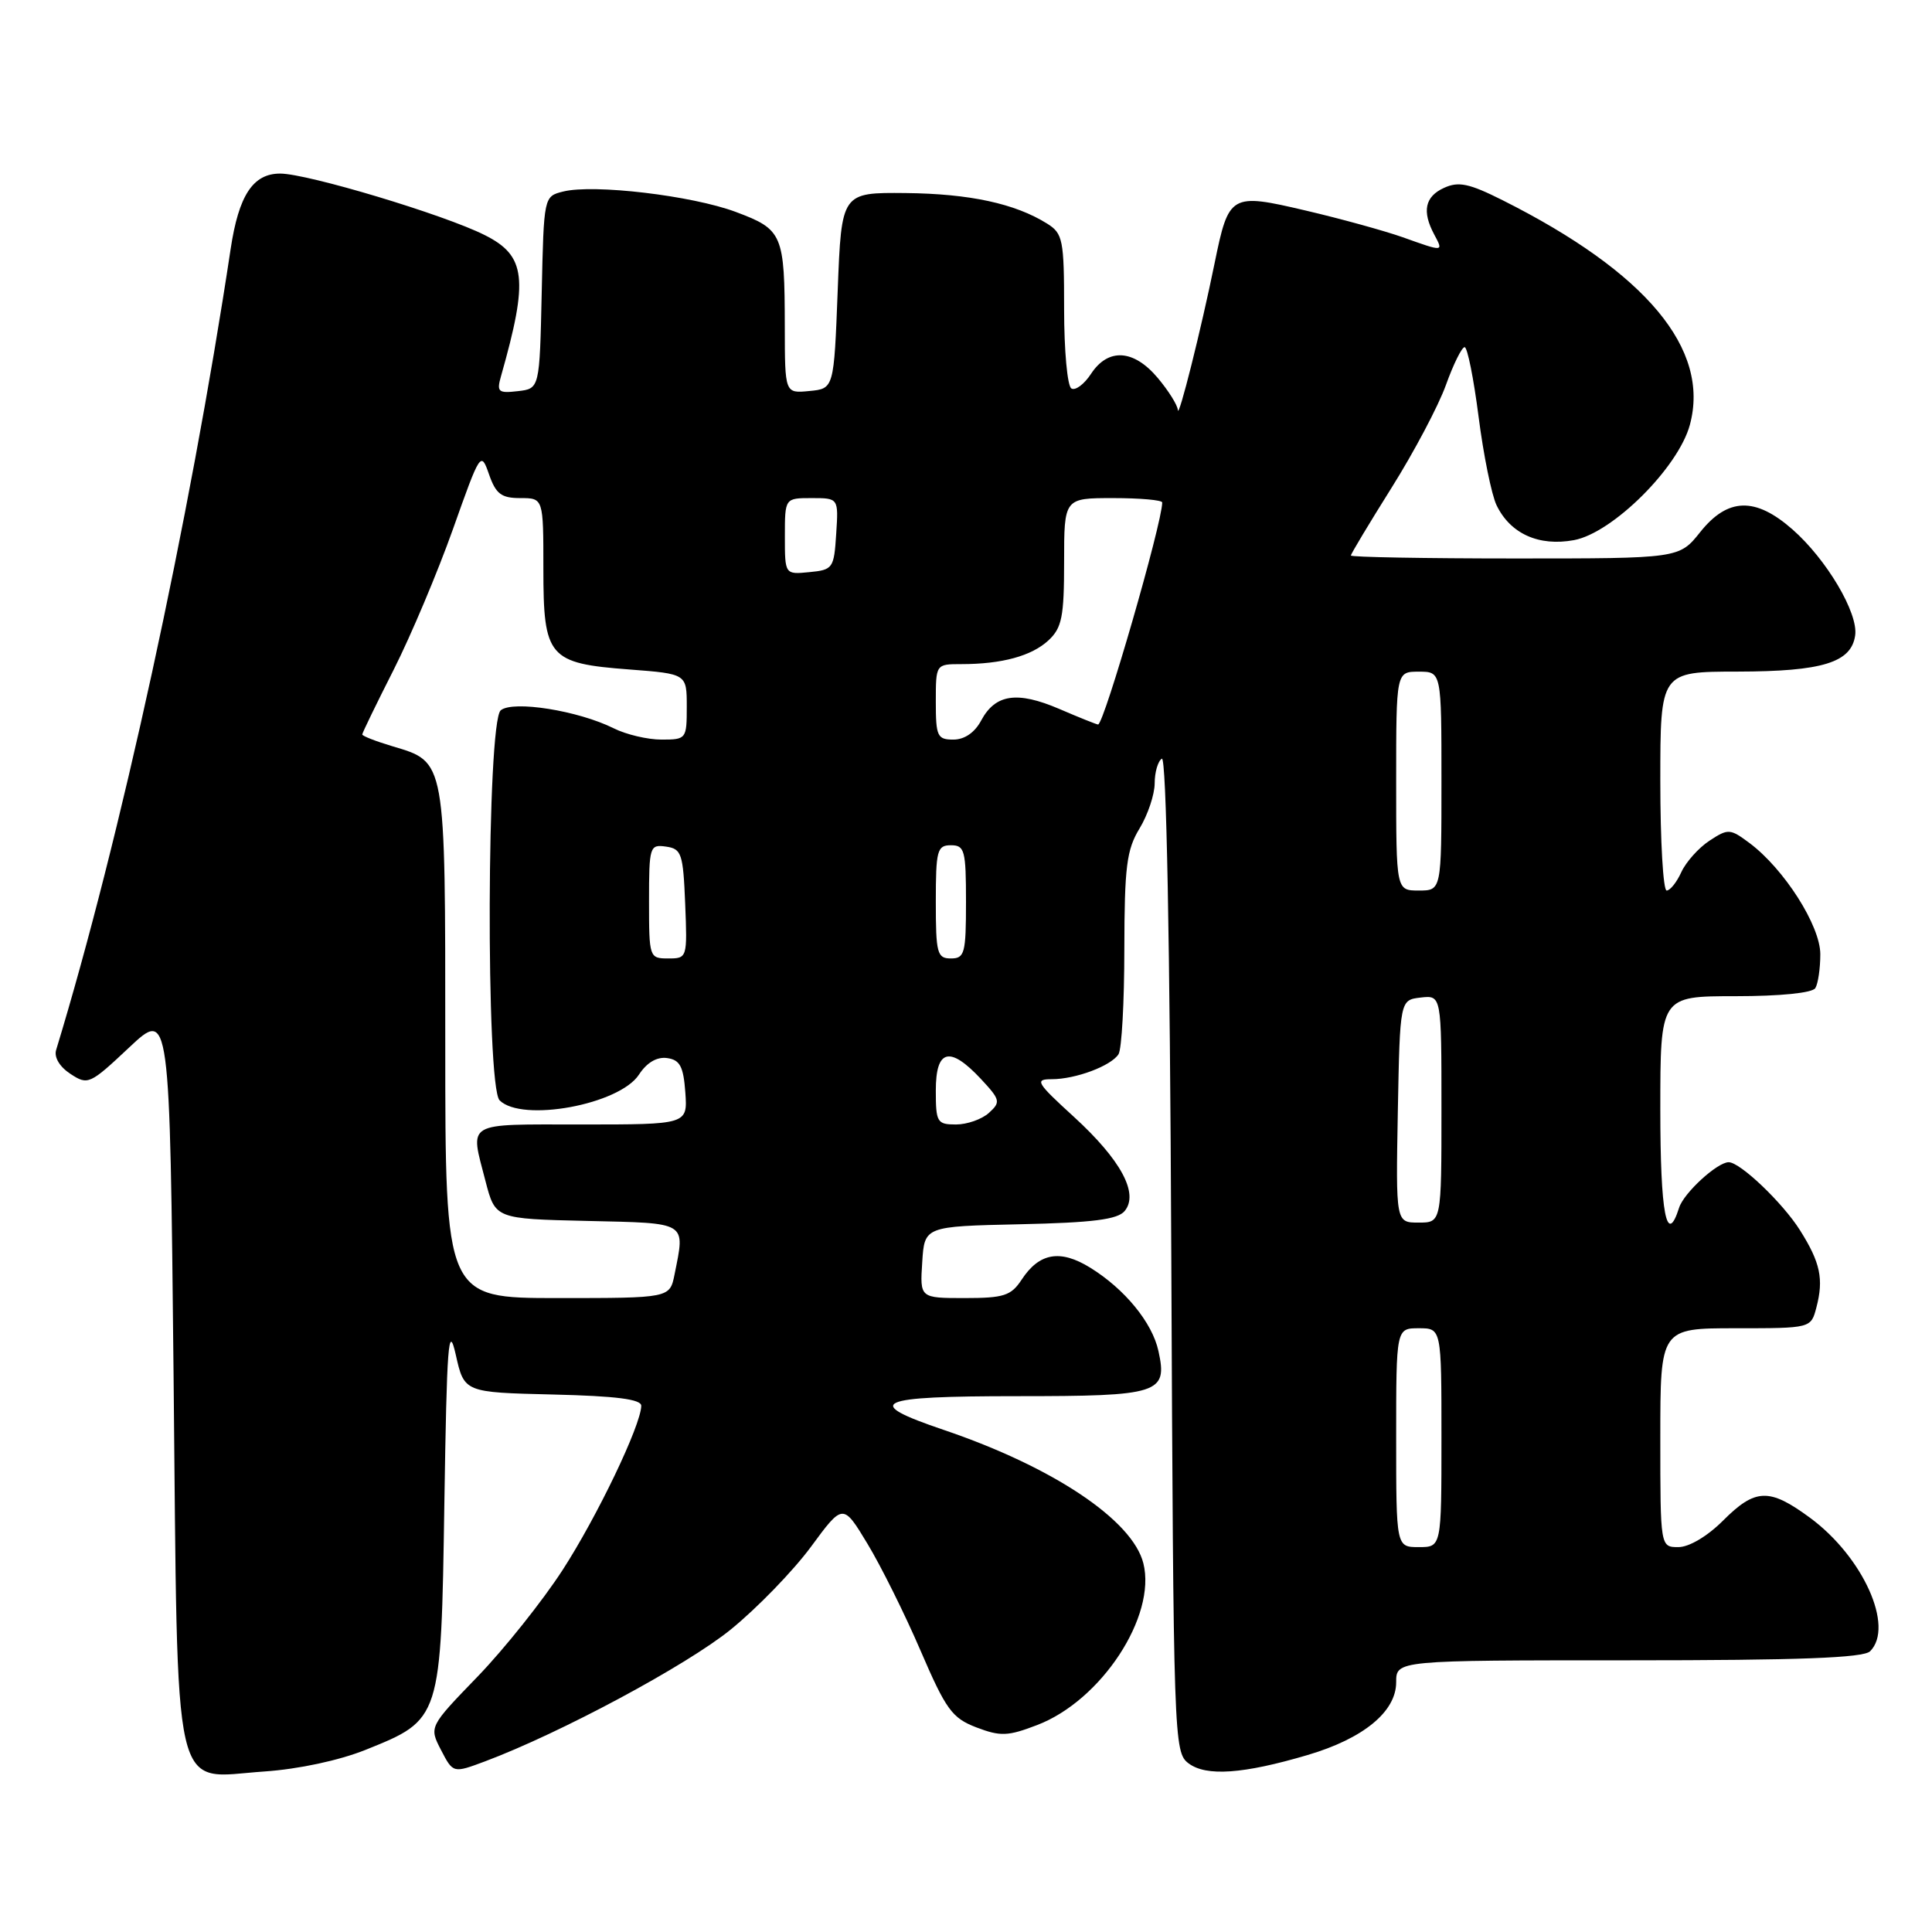 <?xml version="1.0" encoding="UTF-8" standalone="no"?>
<!DOCTYPE svg PUBLIC "-//W3C//DTD SVG 1.1//EN" "http://www.w3.org/Graphics/SVG/1.1/DTD/svg11.dtd" >
<svg xmlns="http://www.w3.org/2000/svg" xmlns:xlink="http://www.w3.org/1999/xlink" version="1.1" viewBox="0 0 256 256">
 <g >
 <path fill="currentColor"
d=" M 48.45 231.86 C 58.46 227.83 58.44 227.92 58.88 199.18 C 59.21 178.02 59.42 175.21 60.39 179.50 C 61.51 184.50 61.51 184.50 73.26 184.78 C 81.69 184.98 84.99 185.41 84.97 186.28 C 84.92 188.88 79.13 200.95 74.55 208.03 C 71.90 212.12 66.84 218.47 63.30 222.14 C 56.85 228.81 56.85 228.81 58.44 231.89 C 60.04 234.97 60.04 234.97 64.27 233.39 C 74.24 229.65 90.97 220.68 96.84 215.91 C 100.32 213.08 105.09 208.16 107.44 204.98 C 111.70 199.19 111.70 199.19 114.94 204.55 C 116.72 207.49 119.89 213.86 121.97 218.70 C 125.35 226.55 126.15 227.65 129.38 228.89 C 132.56 230.10 133.54 230.07 137.42 228.58 C 145.92 225.34 153.26 214.16 151.50 207.14 C 150.06 201.42 139.53 194.38 125.05 189.47 C 114.19 185.79 115.90 185.00 134.79 185.00 C 153.63 185.00 154.74 184.65 153.50 179.02 C 152.68 175.25 149.04 170.81 144.47 167.98 C 140.48 165.51 137.70 166.00 135.36 169.58 C 133.97 171.69 133.01 172.00 127.83 172.00 C 121.89 172.00 121.89 172.00 122.20 167.25 C 122.50 162.50 122.50 162.50 135.15 162.22 C 144.80 162.01 148.09 161.59 149.02 160.47 C 150.94 158.16 148.53 153.69 142.29 147.98 C 137.32 143.44 137.06 143.00 139.35 143.00 C 142.53 143.00 147.22 141.24 148.21 139.69 C 148.63 139.03 148.98 132.77 148.98 125.77 C 149.00 114.83 149.28 112.59 151.00 109.77 C 152.09 107.97 152.99 105.29 153.00 103.81 C 153.00 102.33 153.43 100.85 153.95 100.53 C 154.55 100.16 155.02 124.48 155.20 166.05 C 155.49 230.82 155.54 232.19 157.50 233.66 C 159.84 235.41 164.73 235.07 173.26 232.55 C 180.66 230.37 185.00 226.80 185.00 222.91 C 185.00 220.00 185.00 220.00 215.80 220.00 C 238.42 220.00 246.92 219.68 247.80 218.80 C 251.04 215.56 246.86 206.28 239.82 201.10 C 234.43 197.14 232.60 197.20 228.30 201.50 C 226.24 203.56 223.81 205.00 222.40 205.00 C 220.00 205.00 220.00 205.00 220.00 190.50 C 220.00 176.00 220.00 176.00 229.98 176.00 C 239.96 176.00 239.96 176.00 240.68 173.25 C 241.67 169.48 241.21 167.29 238.50 163.00 C 236.21 159.37 230.58 154.00 229.06 154.00 C 227.55 154.00 223.11 158.07 222.49 160.03 C 220.84 165.23 220.00 160.84 220.00 147.00 C 220.00 132.00 220.00 132.00 229.94 132.00 C 235.90 132.00 240.15 131.57 240.54 130.93 C 240.90 130.35 241.20 128.33 241.20 126.44 C 241.20 122.65 236.40 115.13 231.81 111.70 C 229.24 109.79 228.99 109.77 226.51 111.40 C 225.08 112.34 223.41 114.21 222.79 115.55 C 222.18 116.90 221.30 118.00 220.84 118.00 C 220.38 118.00 220.00 111.47 220.00 103.50 C 220.00 89.00 220.00 89.00 230.25 88.99 C 241.49 88.97 245.31 87.79 245.82 84.19 C 246.25 81.24 242.02 74.10 237.50 70.14 C 232.59 65.83 228.94 65.93 225.29 70.50 C 222.50 74.00 222.50 74.00 200.75 74.00 C 188.79 74.00 179.00 73.82 179.00 73.61 C 179.00 73.39 181.43 69.35 184.39 64.63 C 187.36 59.90 190.60 53.78 191.59 51.02 C 192.58 48.26 193.70 46.00 194.07 46.00 C 194.44 46.00 195.27 50.15 195.92 55.22 C 196.57 60.29 197.64 65.57 198.30 66.94 C 200.12 70.72 203.90 72.43 208.56 71.57 C 213.68 70.62 222.40 61.95 223.92 56.28 C 226.62 46.25 218.14 36.09 199.10 26.53 C 194.68 24.31 193.27 24.01 191.35 24.89 C 188.81 26.04 188.40 28.00 190.04 31.07 C 191.28 33.39 191.34 33.39 185.88 31.44 C 183.47 30.59 177.68 28.99 173.02 27.90 C 163.05 25.56 162.82 25.69 160.94 34.88 C 159.16 43.63 156.15 55.63 156.07 54.33 C 156.03 53.68 154.83 51.77 153.41 50.08 C 150.22 46.28 146.84 46.08 144.57 49.53 C 143.66 50.92 142.48 51.80 141.96 51.47 C 141.43 51.15 141.00 46.42 141.00 40.96 C 141.00 31.76 140.84 30.94 138.75 29.63 C 134.50 26.97 128.49 25.67 120.00 25.58 C 111.50 25.50 111.50 25.50 111.00 38.50 C 110.50 51.50 110.50 51.50 107.25 51.81 C 104.00 52.13 104.00 52.13 103.99 43.31 C 103.97 31.00 103.72 30.41 97.49 28.08 C 91.68 25.91 78.65 24.37 74.62 25.38 C 72.06 26.02 72.06 26.03 71.78 38.76 C 71.50 51.50 71.50 51.50 68.61 51.83 C 66.01 52.13 65.79 51.93 66.39 49.83 C 70.05 36.94 69.70 33.89 64.23 31.15 C 58.88 28.45 40.74 23.00 37.12 23.00 C 33.52 23.00 31.63 25.88 30.56 33.00 C 25.14 68.96 15.90 111.38 7.44 139.12 C 7.14 140.09 7.90 141.36 9.34 142.30 C 11.64 143.81 11.90 143.70 17.11 138.80 C 22.50 133.74 22.50 133.74 23.00 182.27 C 23.59 239.74 22.63 235.57 35.04 234.73 C 39.56 234.42 44.93 233.27 48.45 231.86 Z  M 185.00 190.50 C 185.00 176.00 185.00 176.00 188.00 176.00 C 191.00 176.00 191.00 176.00 191.00 190.50 C 191.00 205.00 191.00 205.00 188.00 205.00 C 185.00 205.00 185.00 205.00 185.00 190.50 Z  M 59.00 138.22 C 59.00 100.40 59.11 101.01 51.96 98.87 C 49.78 98.22 48.00 97.52 48.00 97.32 C 48.00 97.12 49.88 93.25 52.17 88.73 C 54.46 84.20 57.99 75.82 60.02 70.11 C 63.65 59.88 63.72 59.76 64.80 62.86 C 65.71 65.46 66.43 66.00 68.95 66.00 C 72.00 66.00 72.00 66.00 72.00 75.35 C 72.00 87.11 72.67 87.90 83.41 88.71 C 91.00 89.29 91.00 89.29 91.00 93.64 C 91.00 97.92 90.94 98.00 87.65 98.00 C 85.81 98.00 82.96 97.33 81.31 96.50 C 76.61 94.16 67.97 92.78 66.35 94.12 C 64.50 95.66 64.36 143.96 66.20 145.80 C 69.15 148.75 82.06 146.37 84.66 142.40 C 85.71 140.79 87.04 140.01 88.40 140.20 C 90.10 140.44 90.56 141.31 90.81 144.75 C 91.11 149.00 91.11 149.00 77.06 149.00 C 61.44 149.00 62.27 148.51 64.33 156.50 C 65.63 161.50 65.63 161.50 77.81 161.78 C 91.25 162.09 90.79 161.81 89.38 168.88 C 88.75 172.00 88.75 172.00 73.88 172.00 C 59.00 172.00 59.00 172.00 59.00 138.22 Z  M 185.22 147.25 C 185.50 132.50 185.50 132.50 188.25 132.18 C 191.00 131.87 191.00 131.87 191.00 146.93 C 191.00 162.00 191.00 162.00 187.97 162.00 C 184.95 162.00 184.95 162.00 185.22 147.25 Z  M 124.00 144.50 C 124.00 139.02 125.84 138.55 129.97 142.96 C 132.55 145.73 132.62 146.03 131.04 147.46 C 130.11 148.31 128.14 149.00 126.67 149.00 C 124.17 149.00 124.00 148.71 124.00 144.50 Z  M 86.00 119.43 C 86.00 112.15 86.09 111.87 88.25 112.18 C 90.31 112.47 90.52 113.10 90.79 119.75 C 91.08 126.93 91.06 127.00 88.54 127.00 C 86.04 127.00 86.00 126.87 86.00 119.43 Z  M 124.00 119.50 C 124.00 112.67 124.18 112.00 126.00 112.00 C 127.82 112.00 128.00 112.67 128.00 119.50 C 128.00 126.33 127.82 127.00 126.00 127.00 C 124.18 127.00 124.00 126.33 124.00 119.50 Z  M 185.00 103.50 C 185.00 89.00 185.00 89.00 188.00 89.00 C 191.00 89.00 191.00 89.00 191.00 103.50 C 191.00 118.00 191.00 118.00 188.00 118.00 C 185.00 118.00 185.00 118.00 185.00 103.50 Z  M 124.00 93.00 C 124.00 88.00 124.00 88.00 127.38 88.00 C 132.76 88.00 136.70 86.92 138.93 84.85 C 140.71 83.19 141.00 81.73 141.00 74.46 C 141.00 66.00 141.00 66.00 147.50 66.00 C 151.07 66.00 154.00 66.26 154.00 66.58 C 154.00 69.29 146.28 96.00 145.50 96.00 C 145.32 96.00 143.01 95.08 140.37 93.94 C 134.77 91.54 131.89 91.97 130.01 95.47 C 129.16 97.07 127.80 98.00 126.33 98.00 C 124.20 98.00 124.00 97.57 124.00 93.00 Z  M 104.00 71.06 C 104.00 66.00 104.00 66.00 107.55 66.00 C 111.11 66.00 111.11 66.00 110.80 70.75 C 110.51 75.30 110.37 75.51 107.25 75.81 C 104.00 76.13 104.00 76.13 104.00 71.06 Z "/>
</g>
</svg>